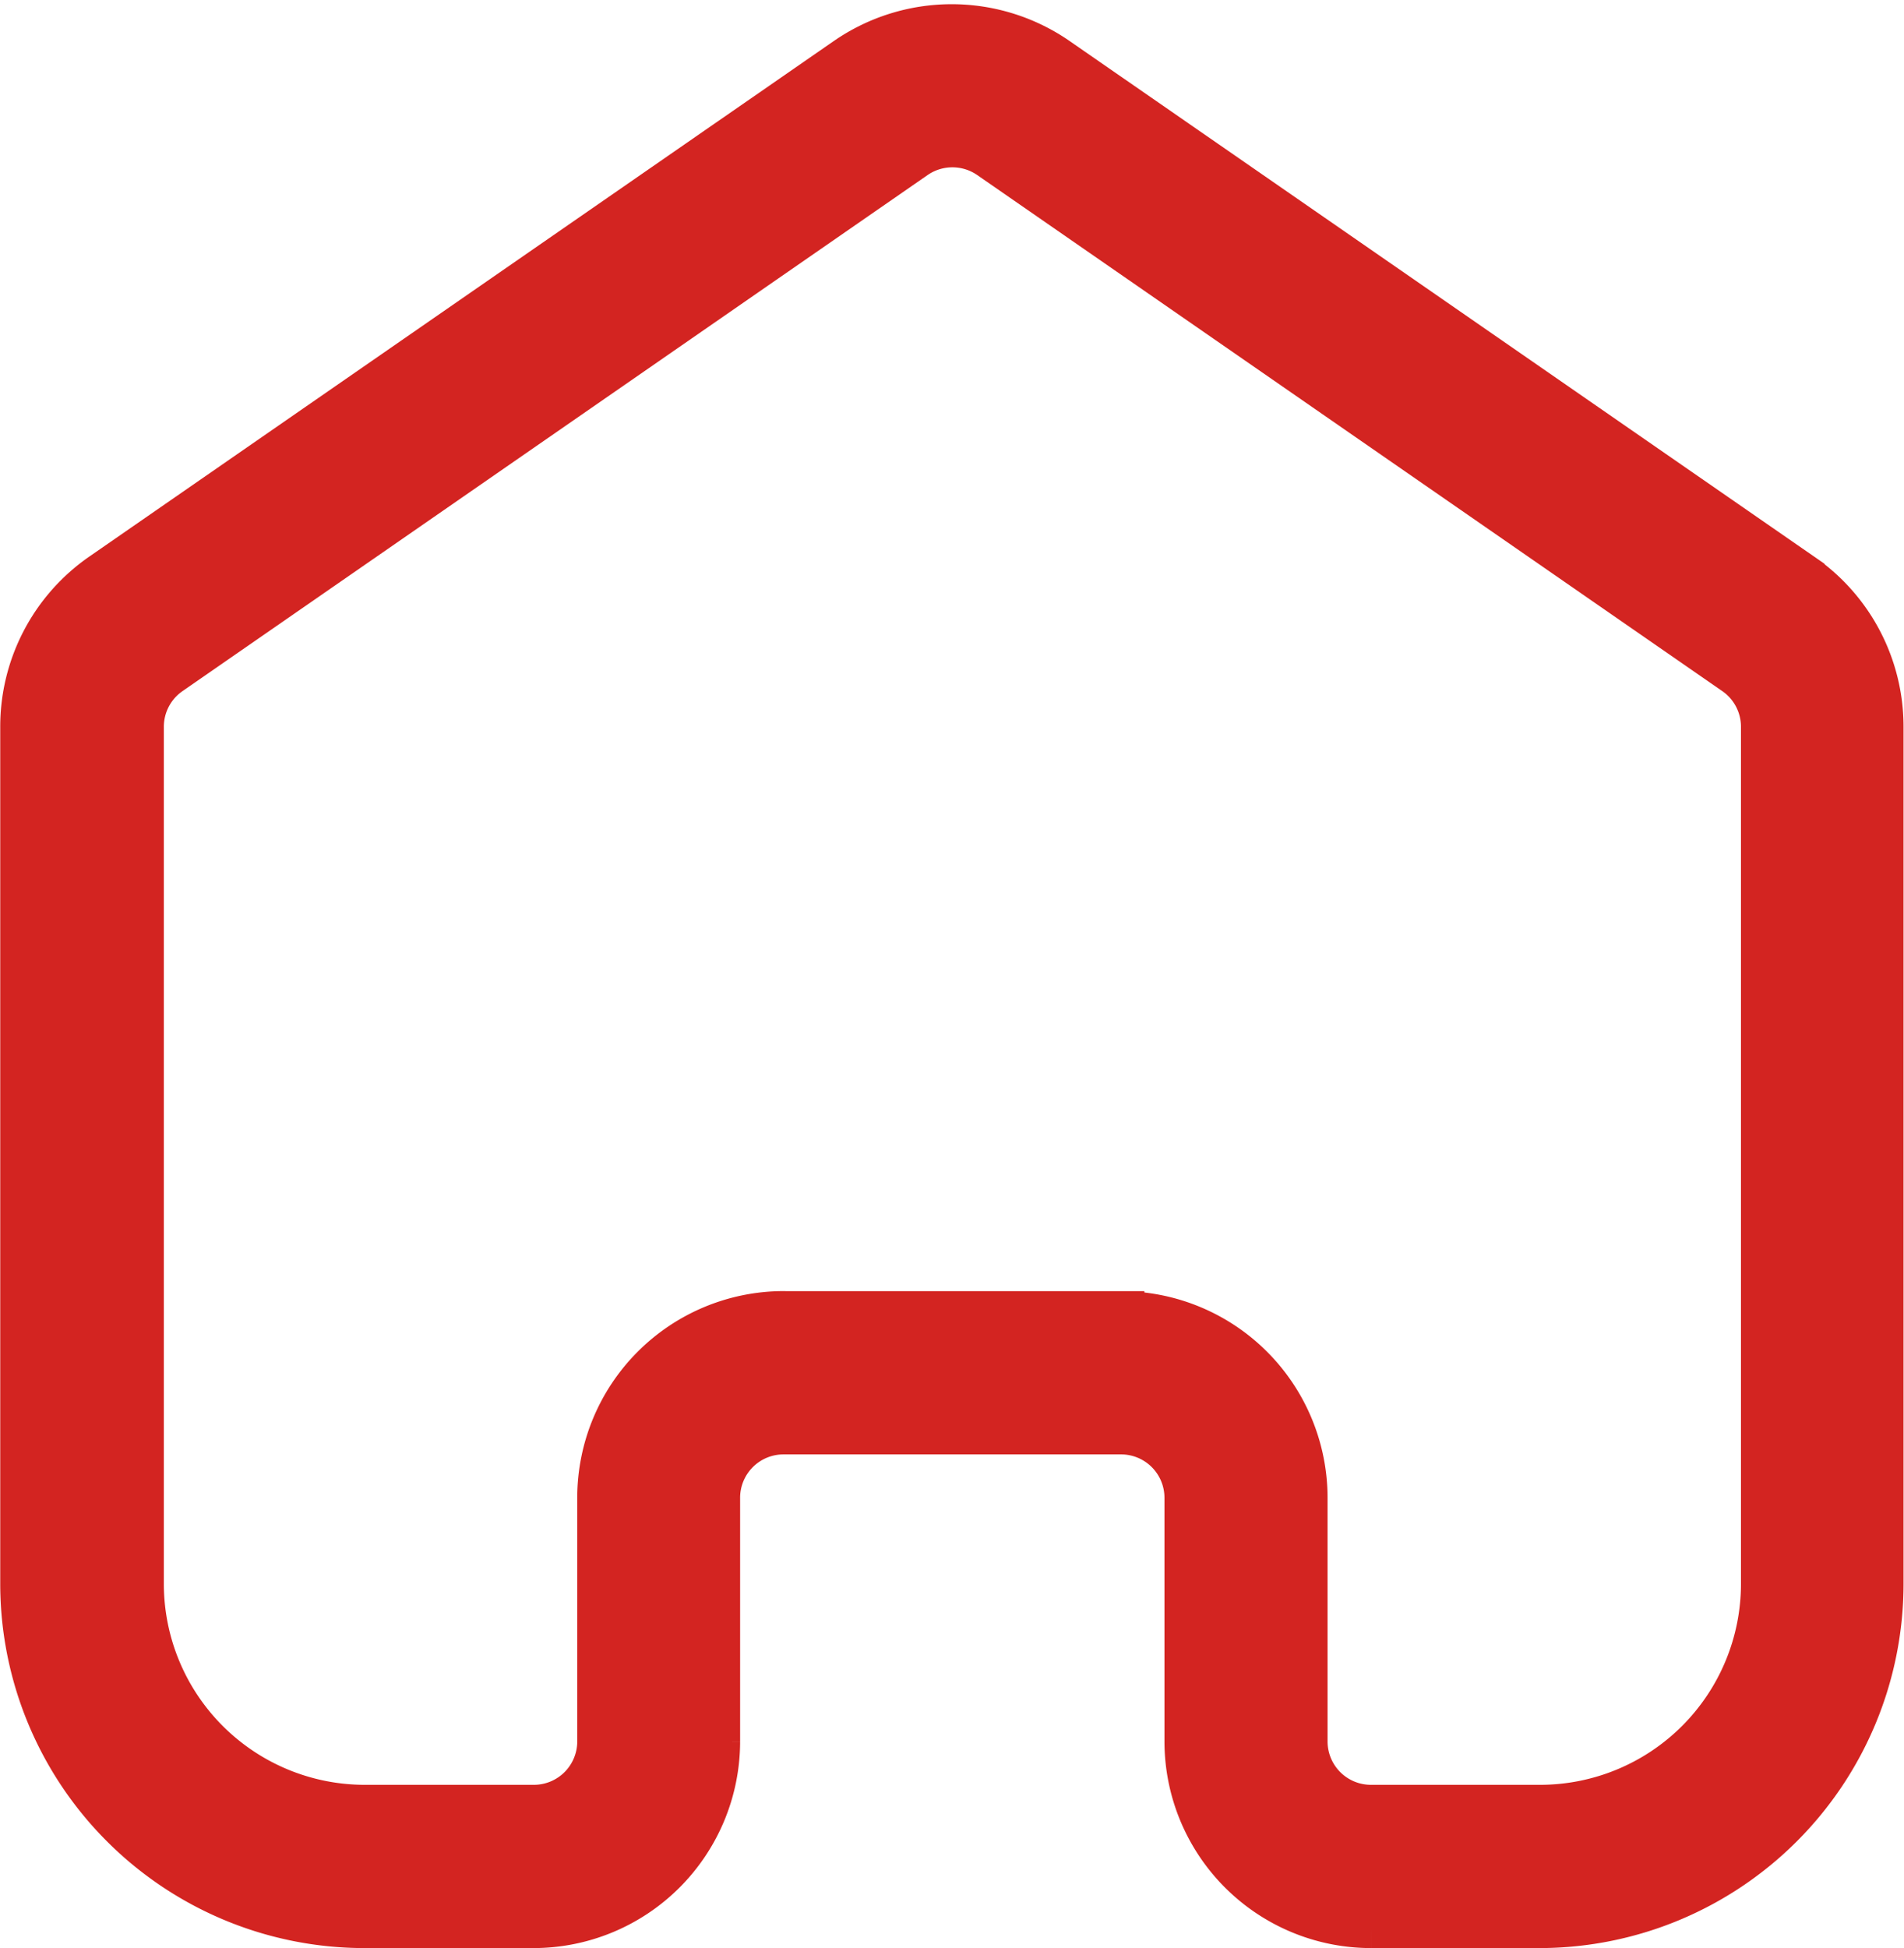 <svg xmlns="http://www.w3.org/2000/svg" width="32.7" height="33.446" viewBox="0 0 32.7 33.446">
  <path id="Path_5412" data-name="Path 5412" d="M-114.3-204.011h-2.909a3.149,3.149,0,0,1-3.146-3.146v-4.186a1.145,1.145,0,0,0-1.144-1.144h-5.8a1.145,1.145,0,0,0-1.144,1.144v4.186a3.15,3.15,0,0,1-3.146,3.146H-134.5a5.857,5.857,0,0,1-5.85-5.85V-224.58A3.149,3.149,0,0,1-139-227.168l12.8-8.861a3.159,3.159,0,0,1,3.582,0l12.8,8.861a3.145,3.145,0,0,1,1.356,2.588v14.719A5.857,5.857,0,0,1-114.3-204.011Zm-13-10.479h5.8a3.15,3.15,0,0,1,3.146,3.146v4.186a1.145,1.145,0,0,0,1.144,1.144h2.909a3.852,3.852,0,0,0,3.847-3.847V-224.58a1.144,1.144,0,0,0-.493-.941l-12.8-8.863a1.15,1.15,0,0,0-1.3,0l-12.8,8.863a1.144,1.144,0,0,0-.493.941v14.719a3.852,3.852,0,0,0,3.847,3.847h2.909a1.145,1.145,0,0,0,1.144-1.144v-4.186A3.149,3.149,0,0,1-127.305-214.491Z" transform="translate(140.754 237.058)" fill="#d32421" stroke="#d32421" stroke-width="0.8"/>
</svg>
